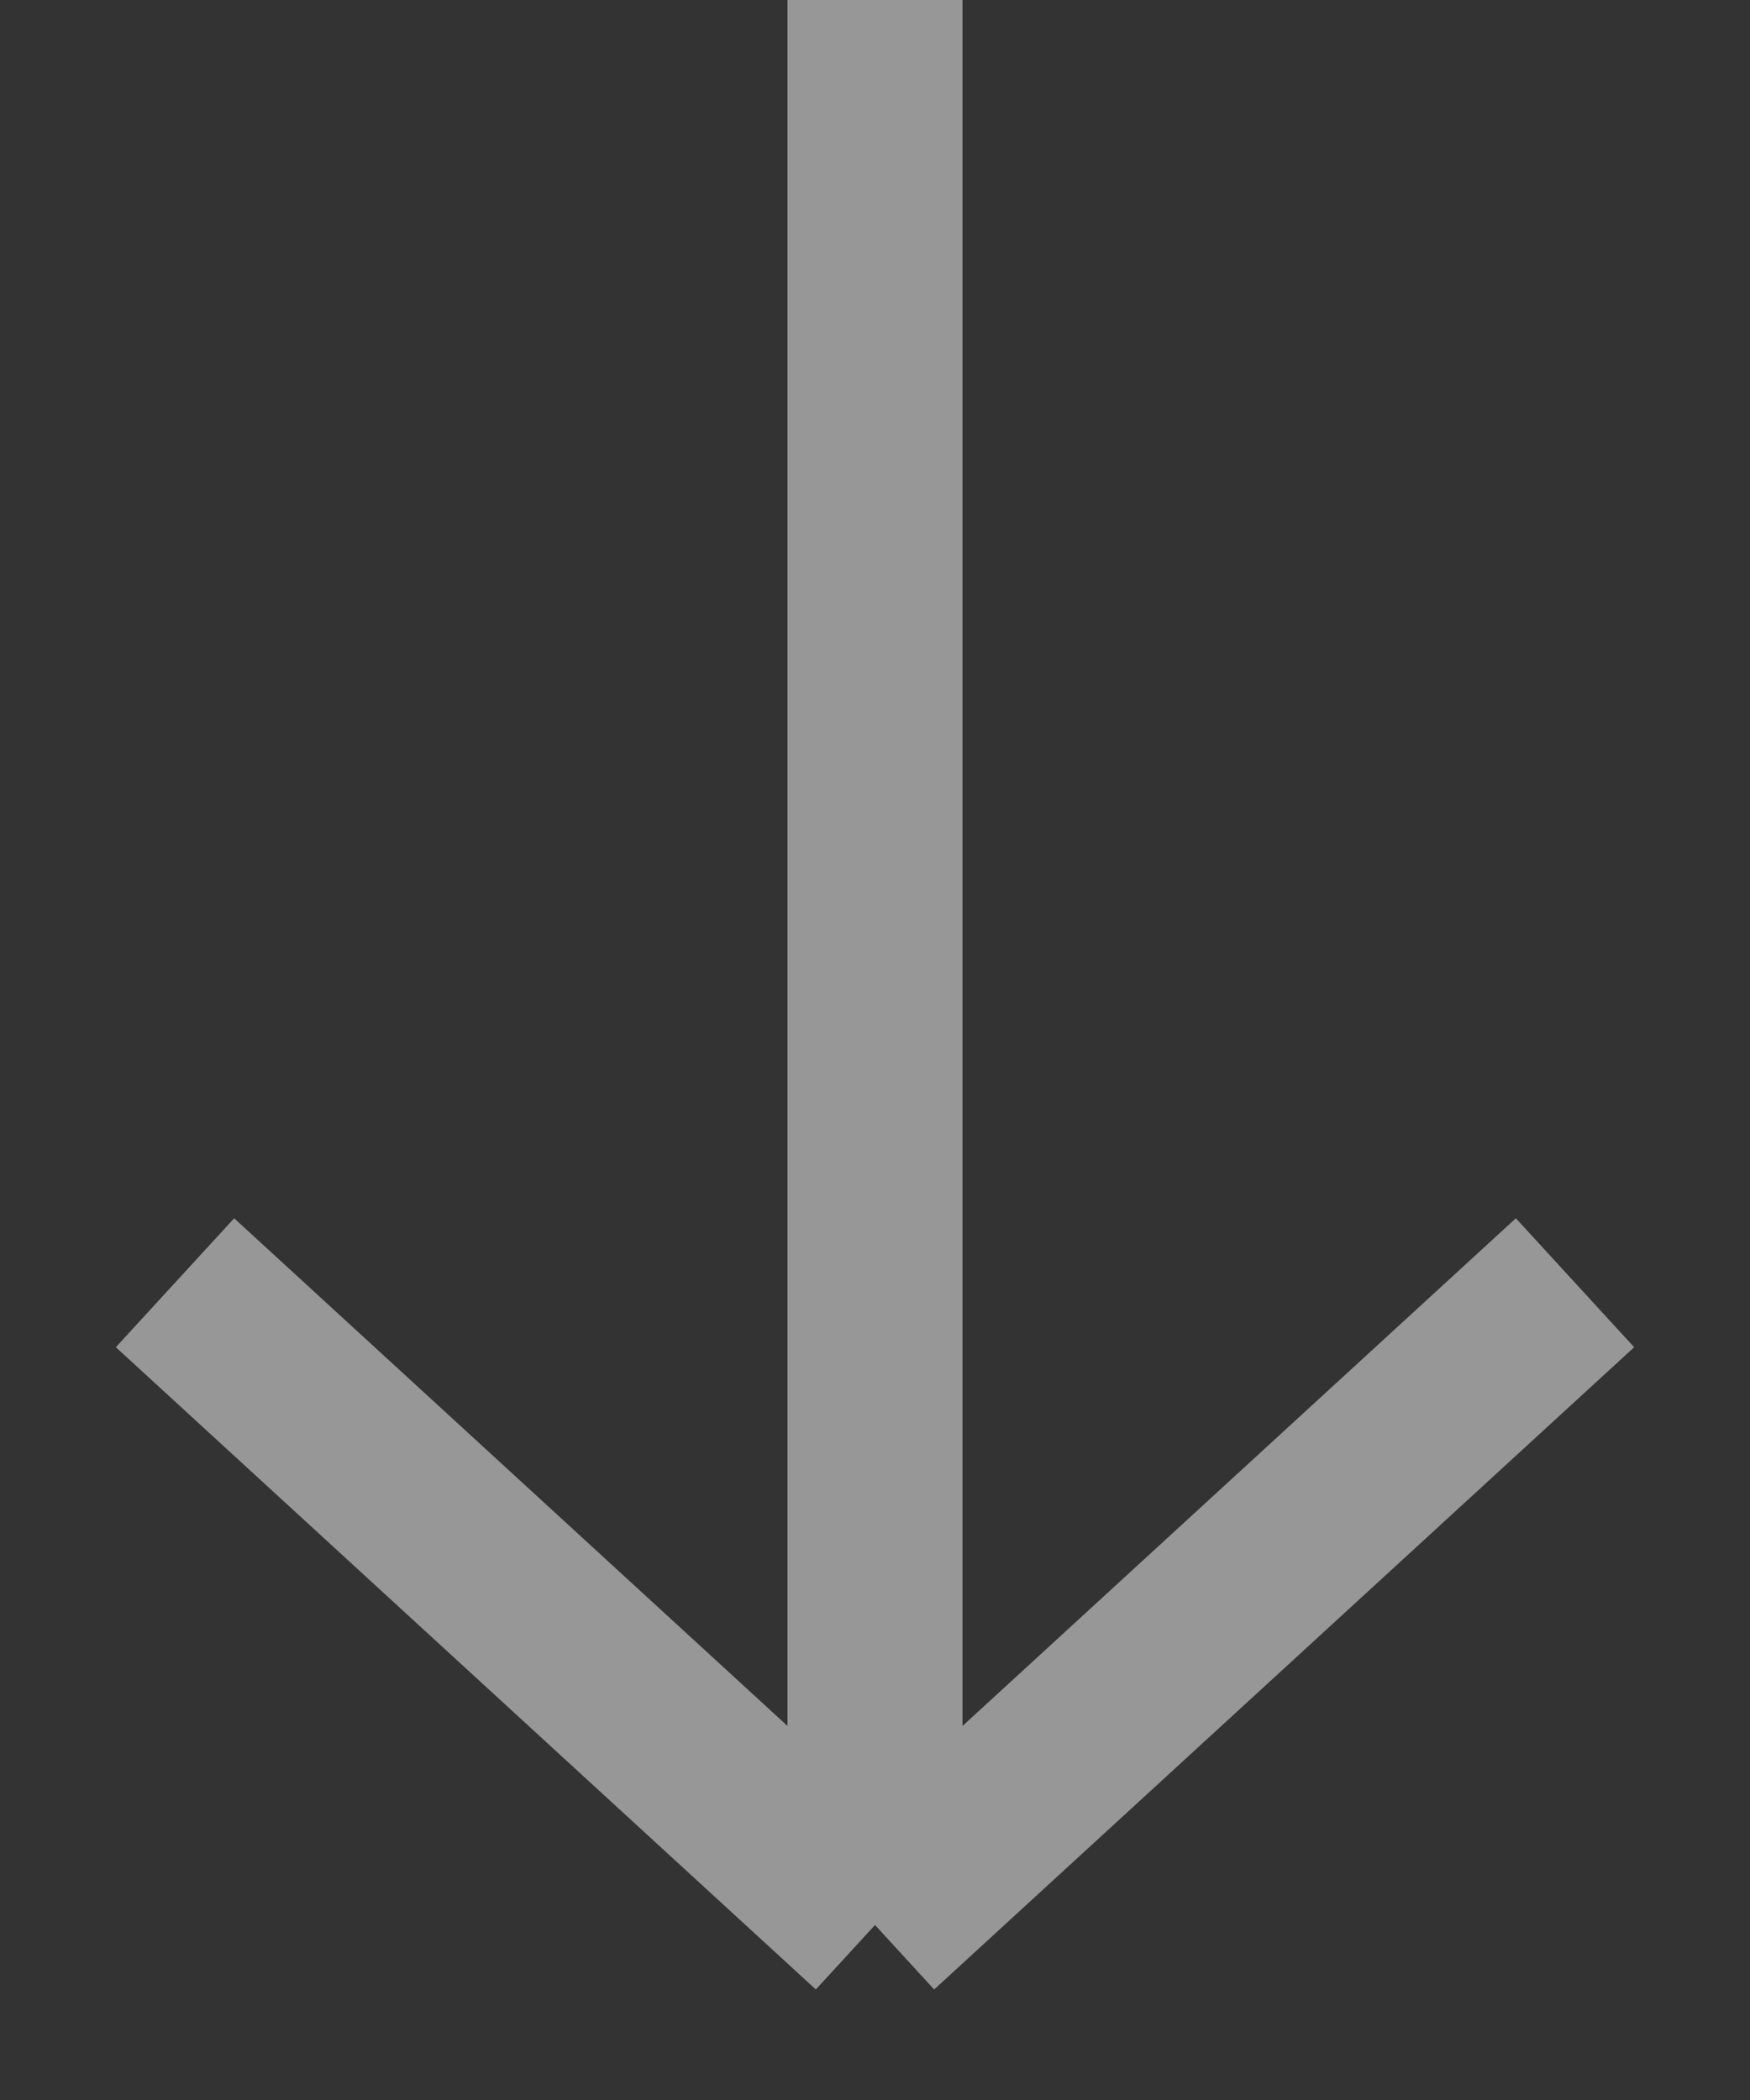 <svg width="10" height="12" fill="none" xmlns="http://www.w3.org/2000/svg"><rect width="100%" height="100%" fill="#333333" stroke="none"/><path opacity=".5" d="M1 7.33L5 11m0 0l4-3.67M5 11V0" stroke="#FCFCFC"/></svg>
